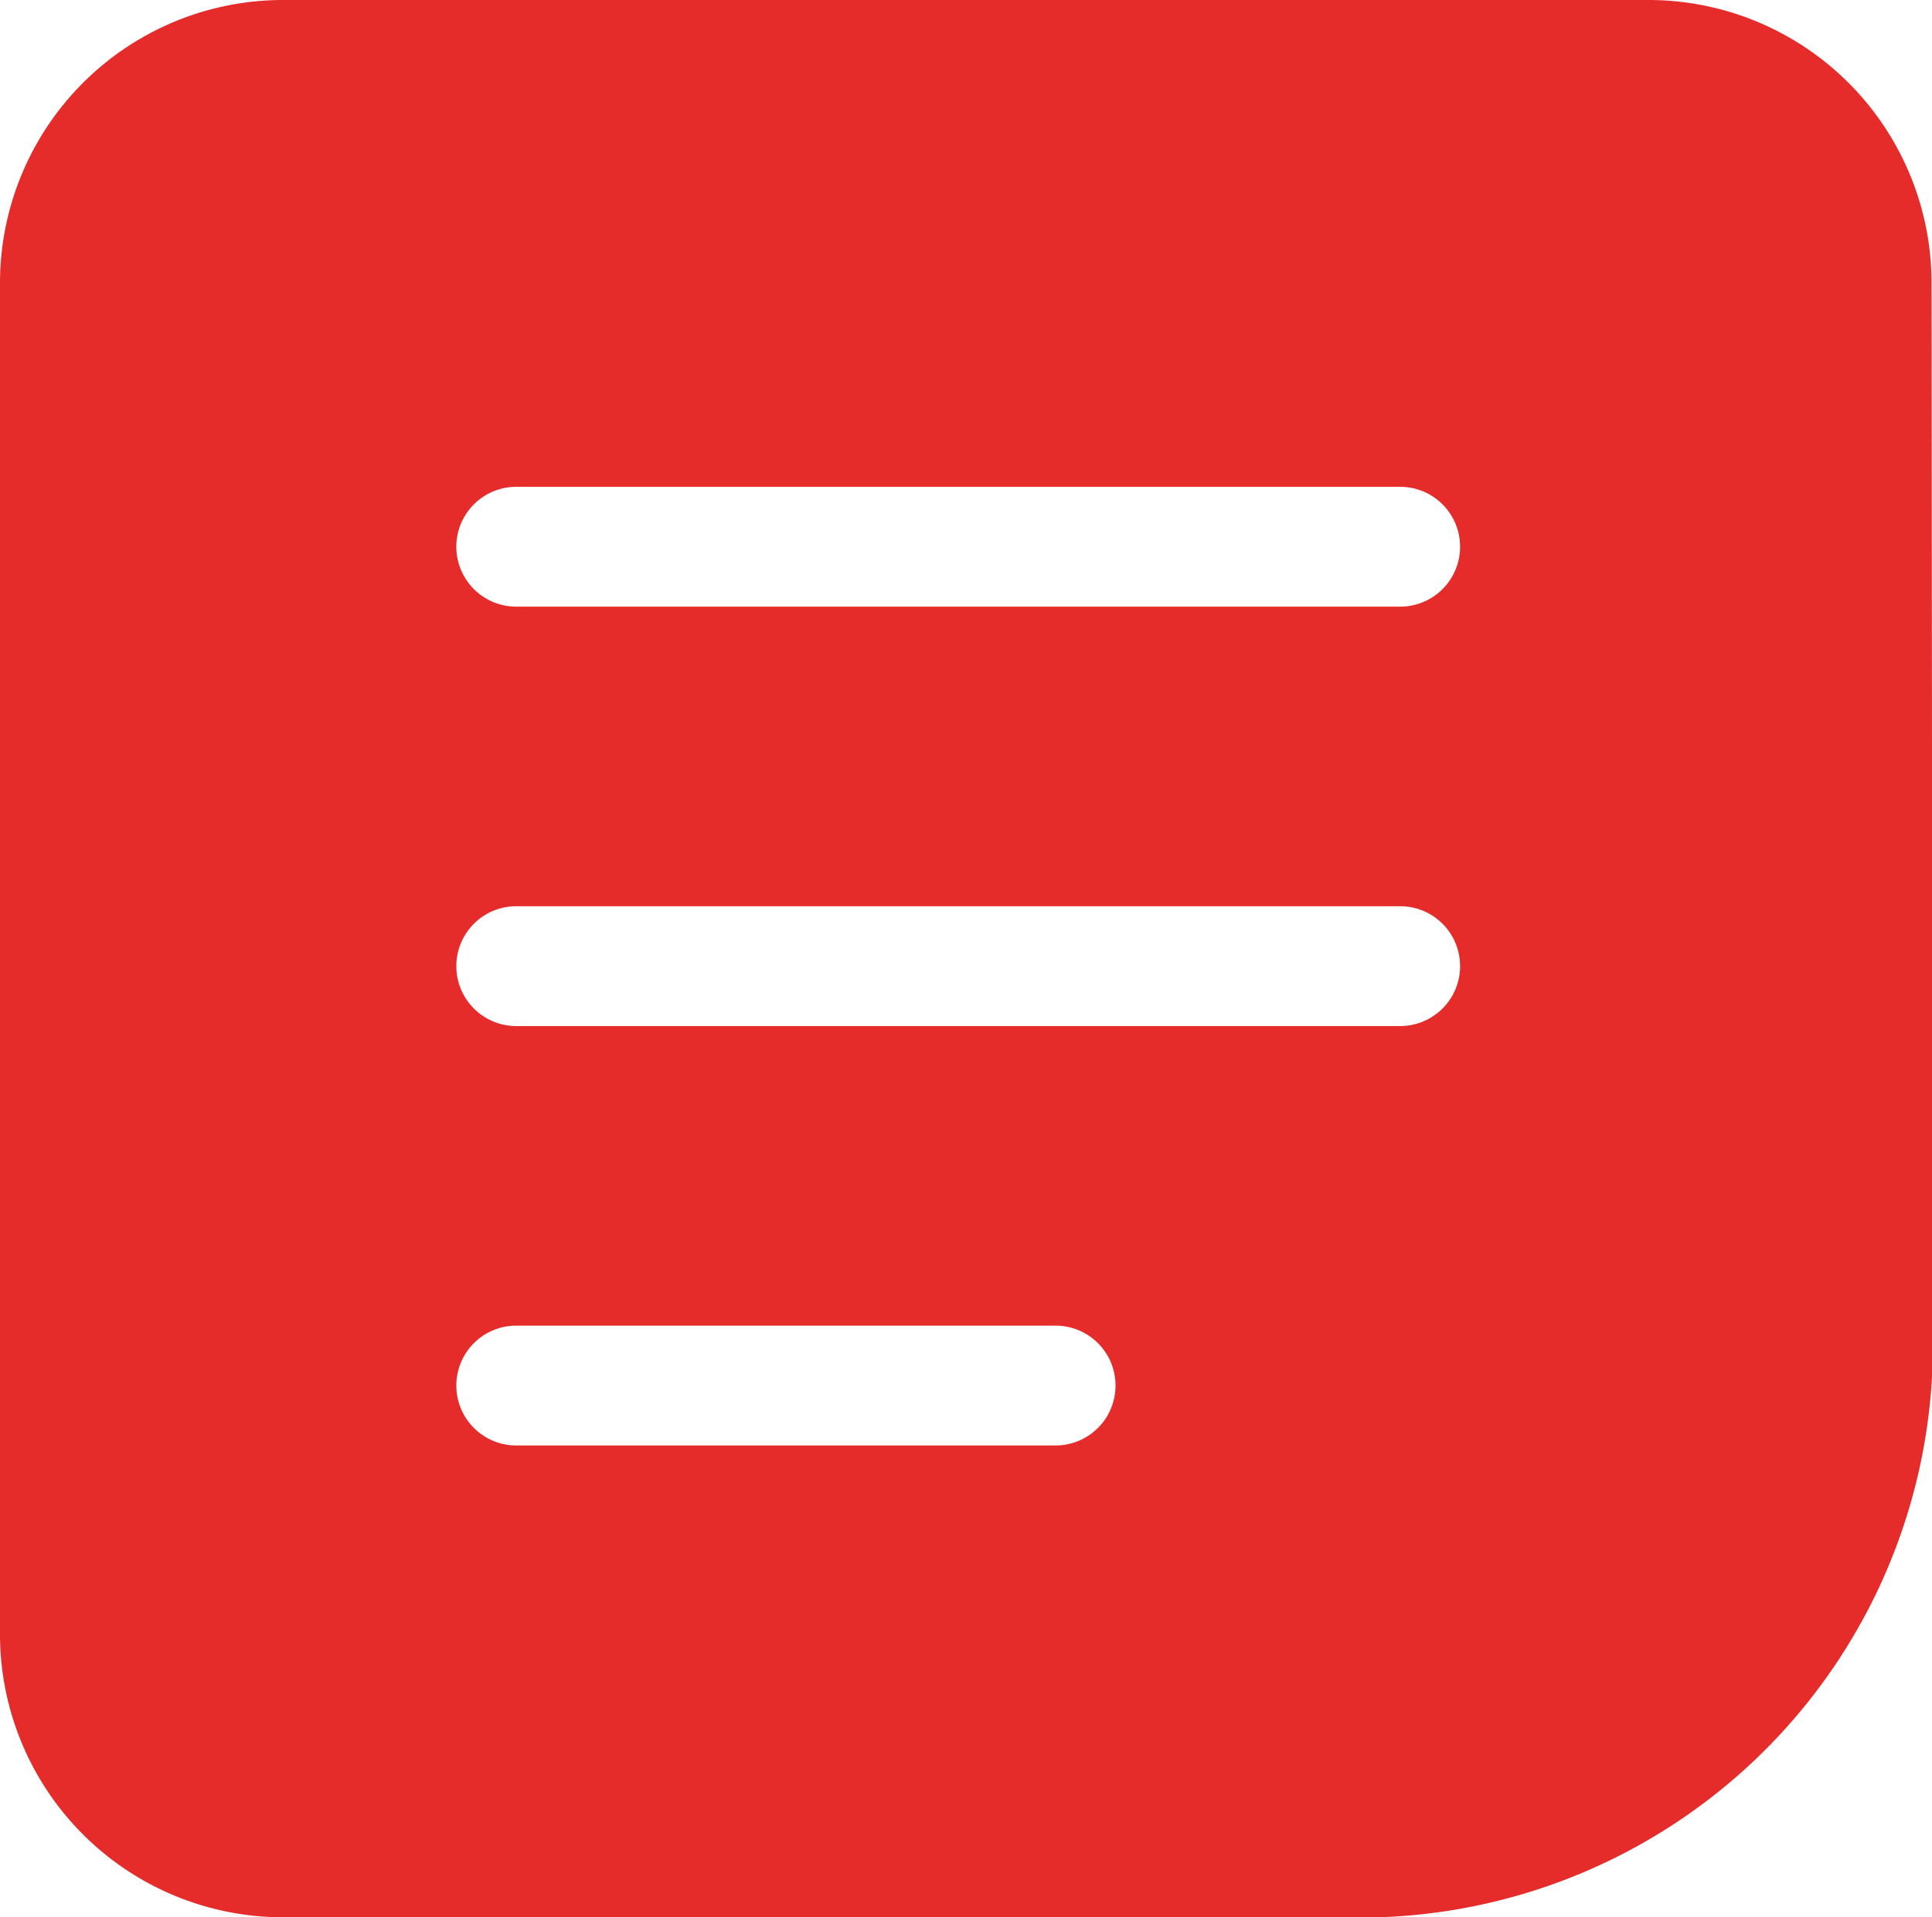<svg xmlns="http://www.w3.org/2000/svg" viewBox="0 0 128.96 128"><defs><style>.cls-1{fill:#e52c2a;}</style></defs><title>专题1</title><g id="图层_2" data-name="图层 2"><g id="图层_1-2" data-name="图层 1"><path class="cls-1" d="M128.93,18.88A18.9,18.9,0,0,0,110.05,0H18.88A18.9,18.9,0,0,0,0,18.88v90.24A18.9,18.9,0,0,0,18.88,128H92v0a38.22,38.22,0,0,0,37-37H129ZM70.46,96.5h-36a4,4,0,0,1,0-8h36a4,4,0,0,1,0,8Zm23-28h-59a4,4,0,0,1,0-8h59a4,4,0,0,1,0,8Zm0-28h-59a4,4,0,0,1,0-8h59a4,4,0,0,1,0,8Z"/></g></g></svg>
